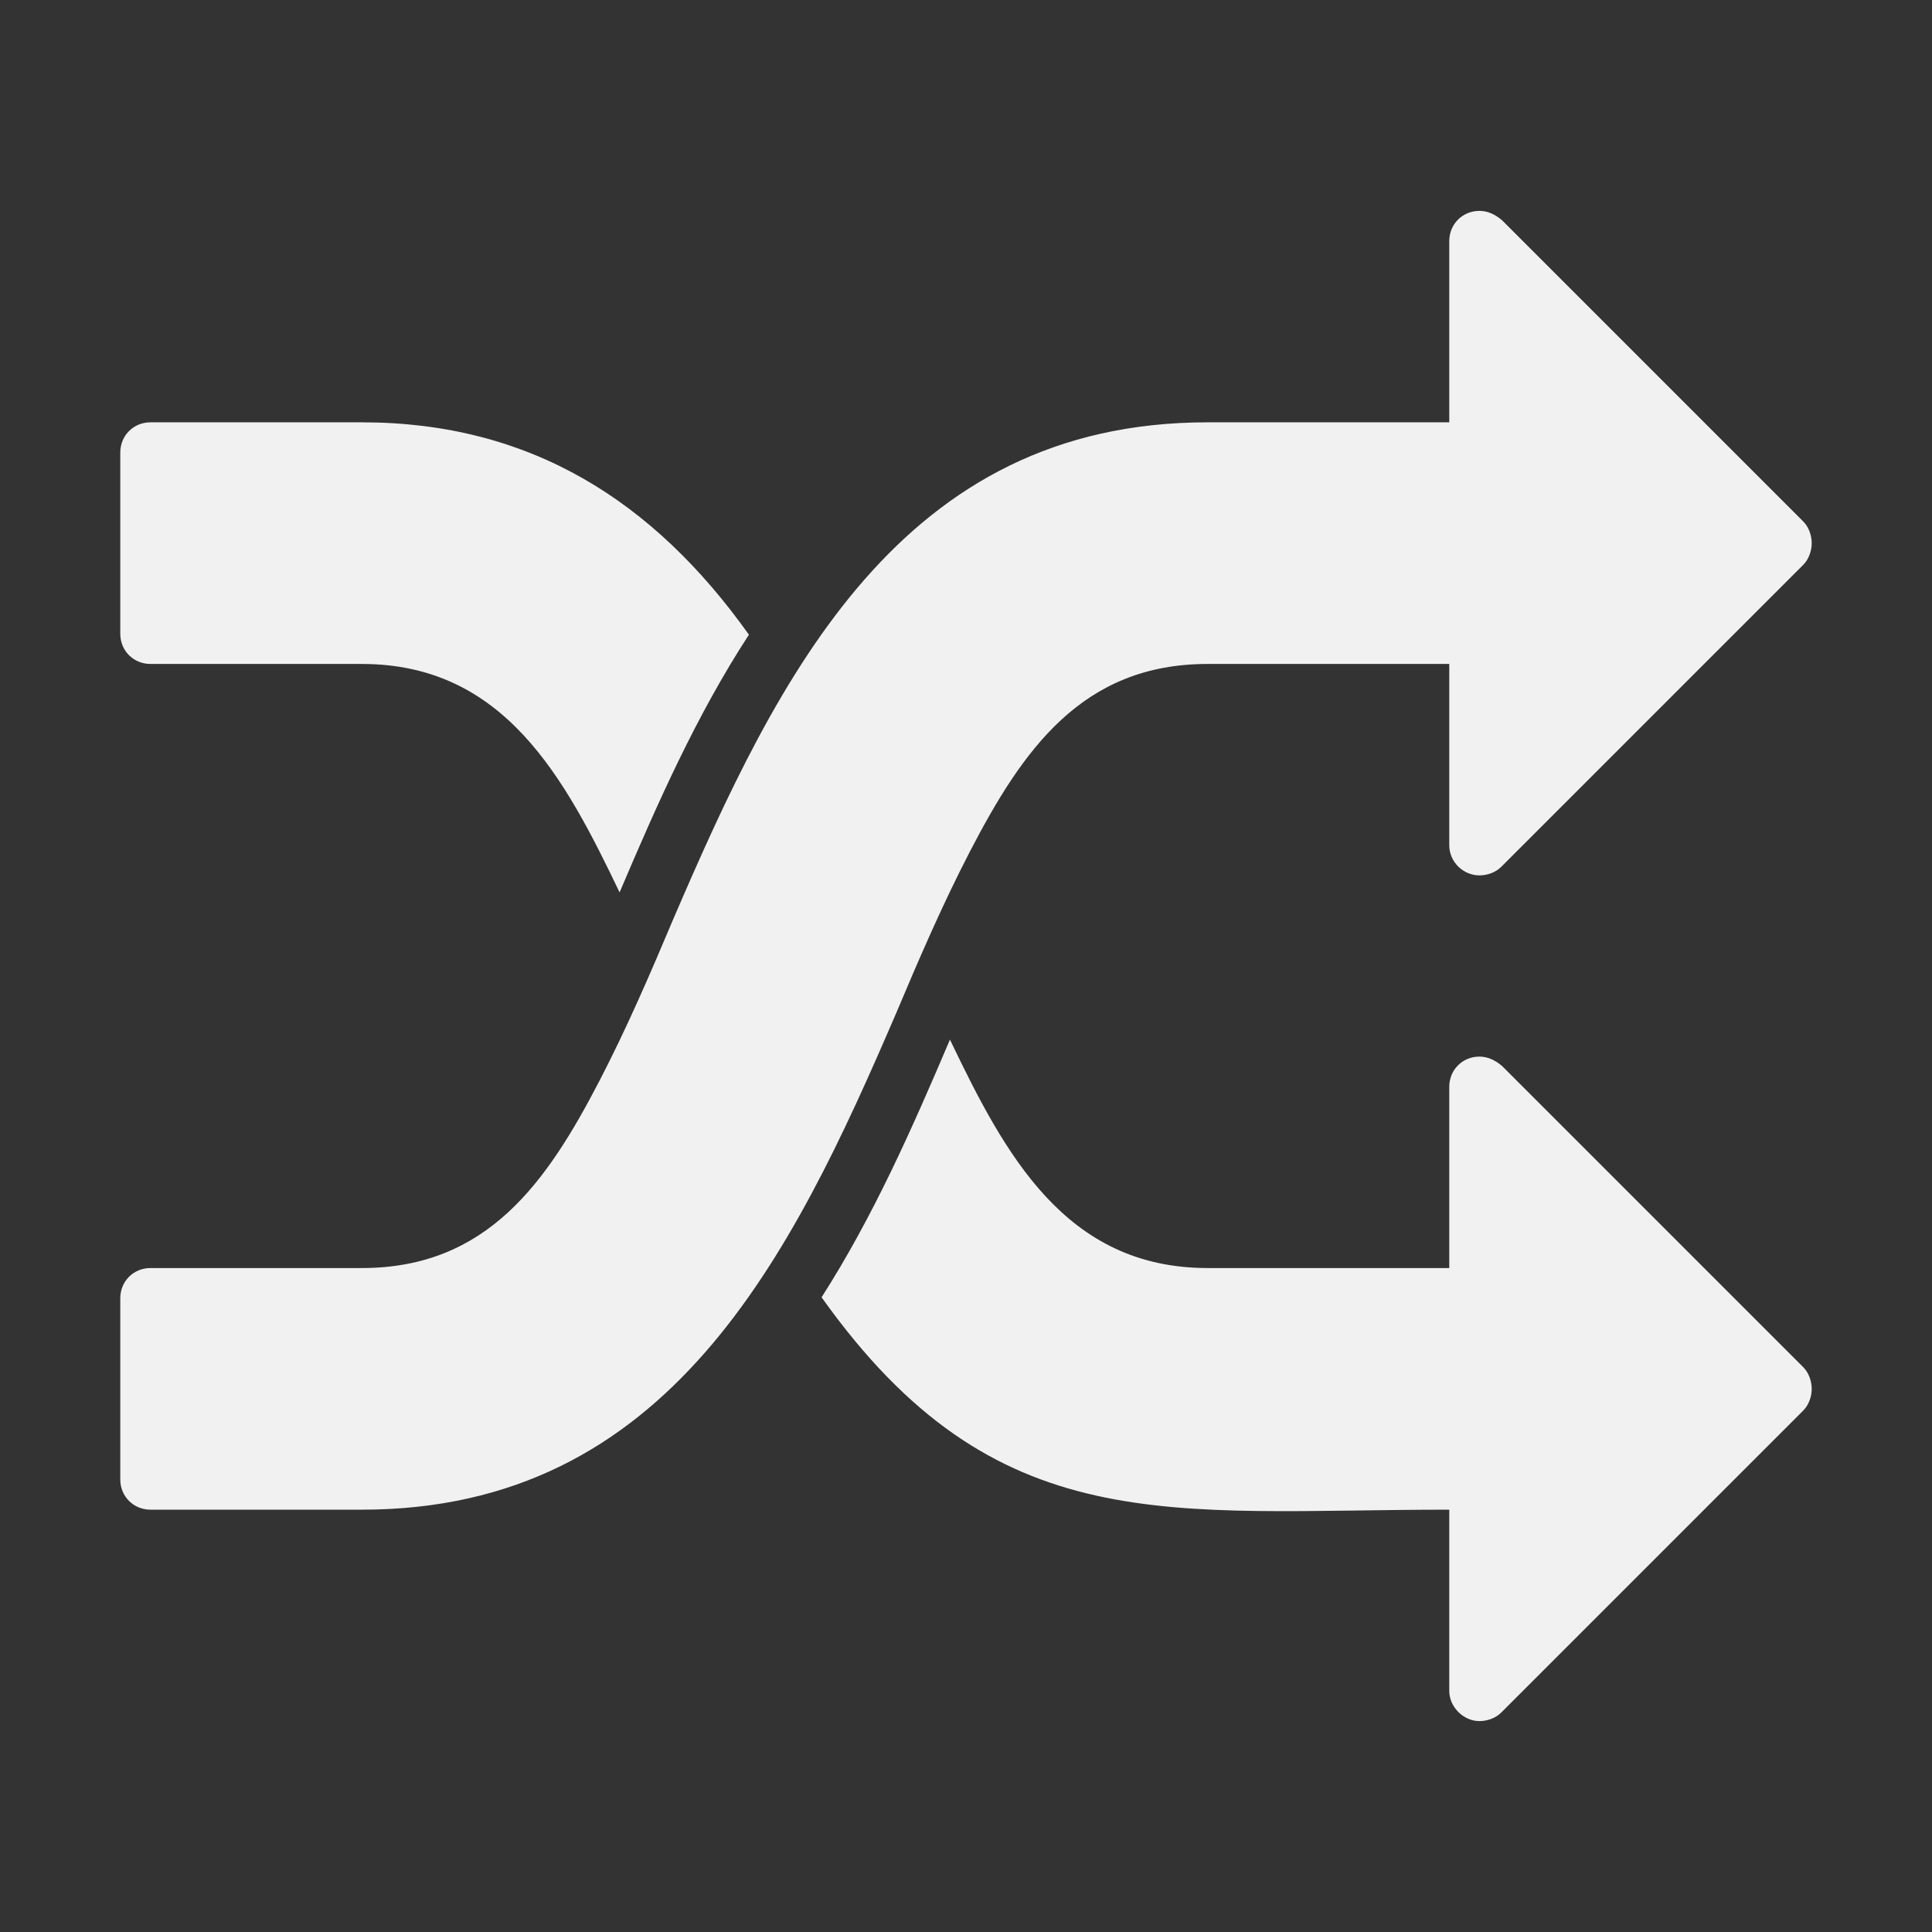 <?xml version="1.0" standalone="no"?><!DOCTYPE svg PUBLIC "-//W3C//DTD SVG 1.1//EN" "http://www.w3.org/Graphics/SVG/1.1/DTD/svg11.dtd"><svg t="1526960974389" class="icon" style="" viewBox="0 0 1024 1024" version="1.1" xmlns="http://www.w3.org/2000/svg" p-id="7014" xmlns:xlink="http://www.w3.org/1999/xlink" width="32" height="32"><rect x="0" y="0" width="1024" height="1024" fill="#333333" stroke="none"/><defs><style type="text/css"></style></defs><path d="M955.744 299.383 795.656 459.471c-3.002 3.001-7.505 4.502-11.507 4.502-8.505 0-16.009-7.004-16.009-16.009l0-96.053L640.07 351.911c-66.536 0-98.054 45.525-126.069 99.555-14.508 28.015-27.015 57.031-39.021 85.547-55.53 129.071-120.566 263.145-283.155 263.145L79.763 800.158c-9.005 0-16.009-7.004-16.009-16.009l0-96.053c0-9.005 7.004-16.009 16.009-16.009l112.062 0c66.537 0 98.054-45.525 126.069-99.555 14.508-28.016 27.015-57.031 39.021-85.547 55.53-129.071 120.566-263.145 283.155-263.145l128.07 0 0-96.053c0-9.005 7.004-16.009 16.009-16.009 4.503 0 8.505 2.001 12.007 5.003l159.588 159.587c3.001 3.001 4.502 7.504 4.502 11.506S958.745 296.382 955.744 299.383zM328.399 472.979c-29.016-60.533-61.034-121.066-136.575-121.066L79.763 351.913c-9.005 0-16.009-7.004-16.009-16.009l0-96.053c0-9.005 7.004-16.009 16.009-16.009l112.062 0c89.049 0 154.585 41.523 205.113 112.562C368.921 379.427 348.41 425.953 328.399 472.979zM955.744 747.629 795.656 907.717c-3.002 3.002-7.505 4.503-11.507 4.503-8.505 0-16.009-7.504-16.009-16.009l0-96.053c-148.582 0-240.132 17.51-332.683-112.562 27.515-43.023 48.026-89.55 68.037-136.575 29.017 60.533 61.034 121.066 136.575 121.066l128.07 0 0-96.053c0-9.005 7.004-16.009 16.009-16.009 4.503 0 8.505 2.001 12.007 5.003l159.588 159.588c3.001 3.001 4.502 7.504 4.502 11.506S958.745 744.628 955.744 747.629z" p-id="7015" fill="#f1f1f1"></path></svg>